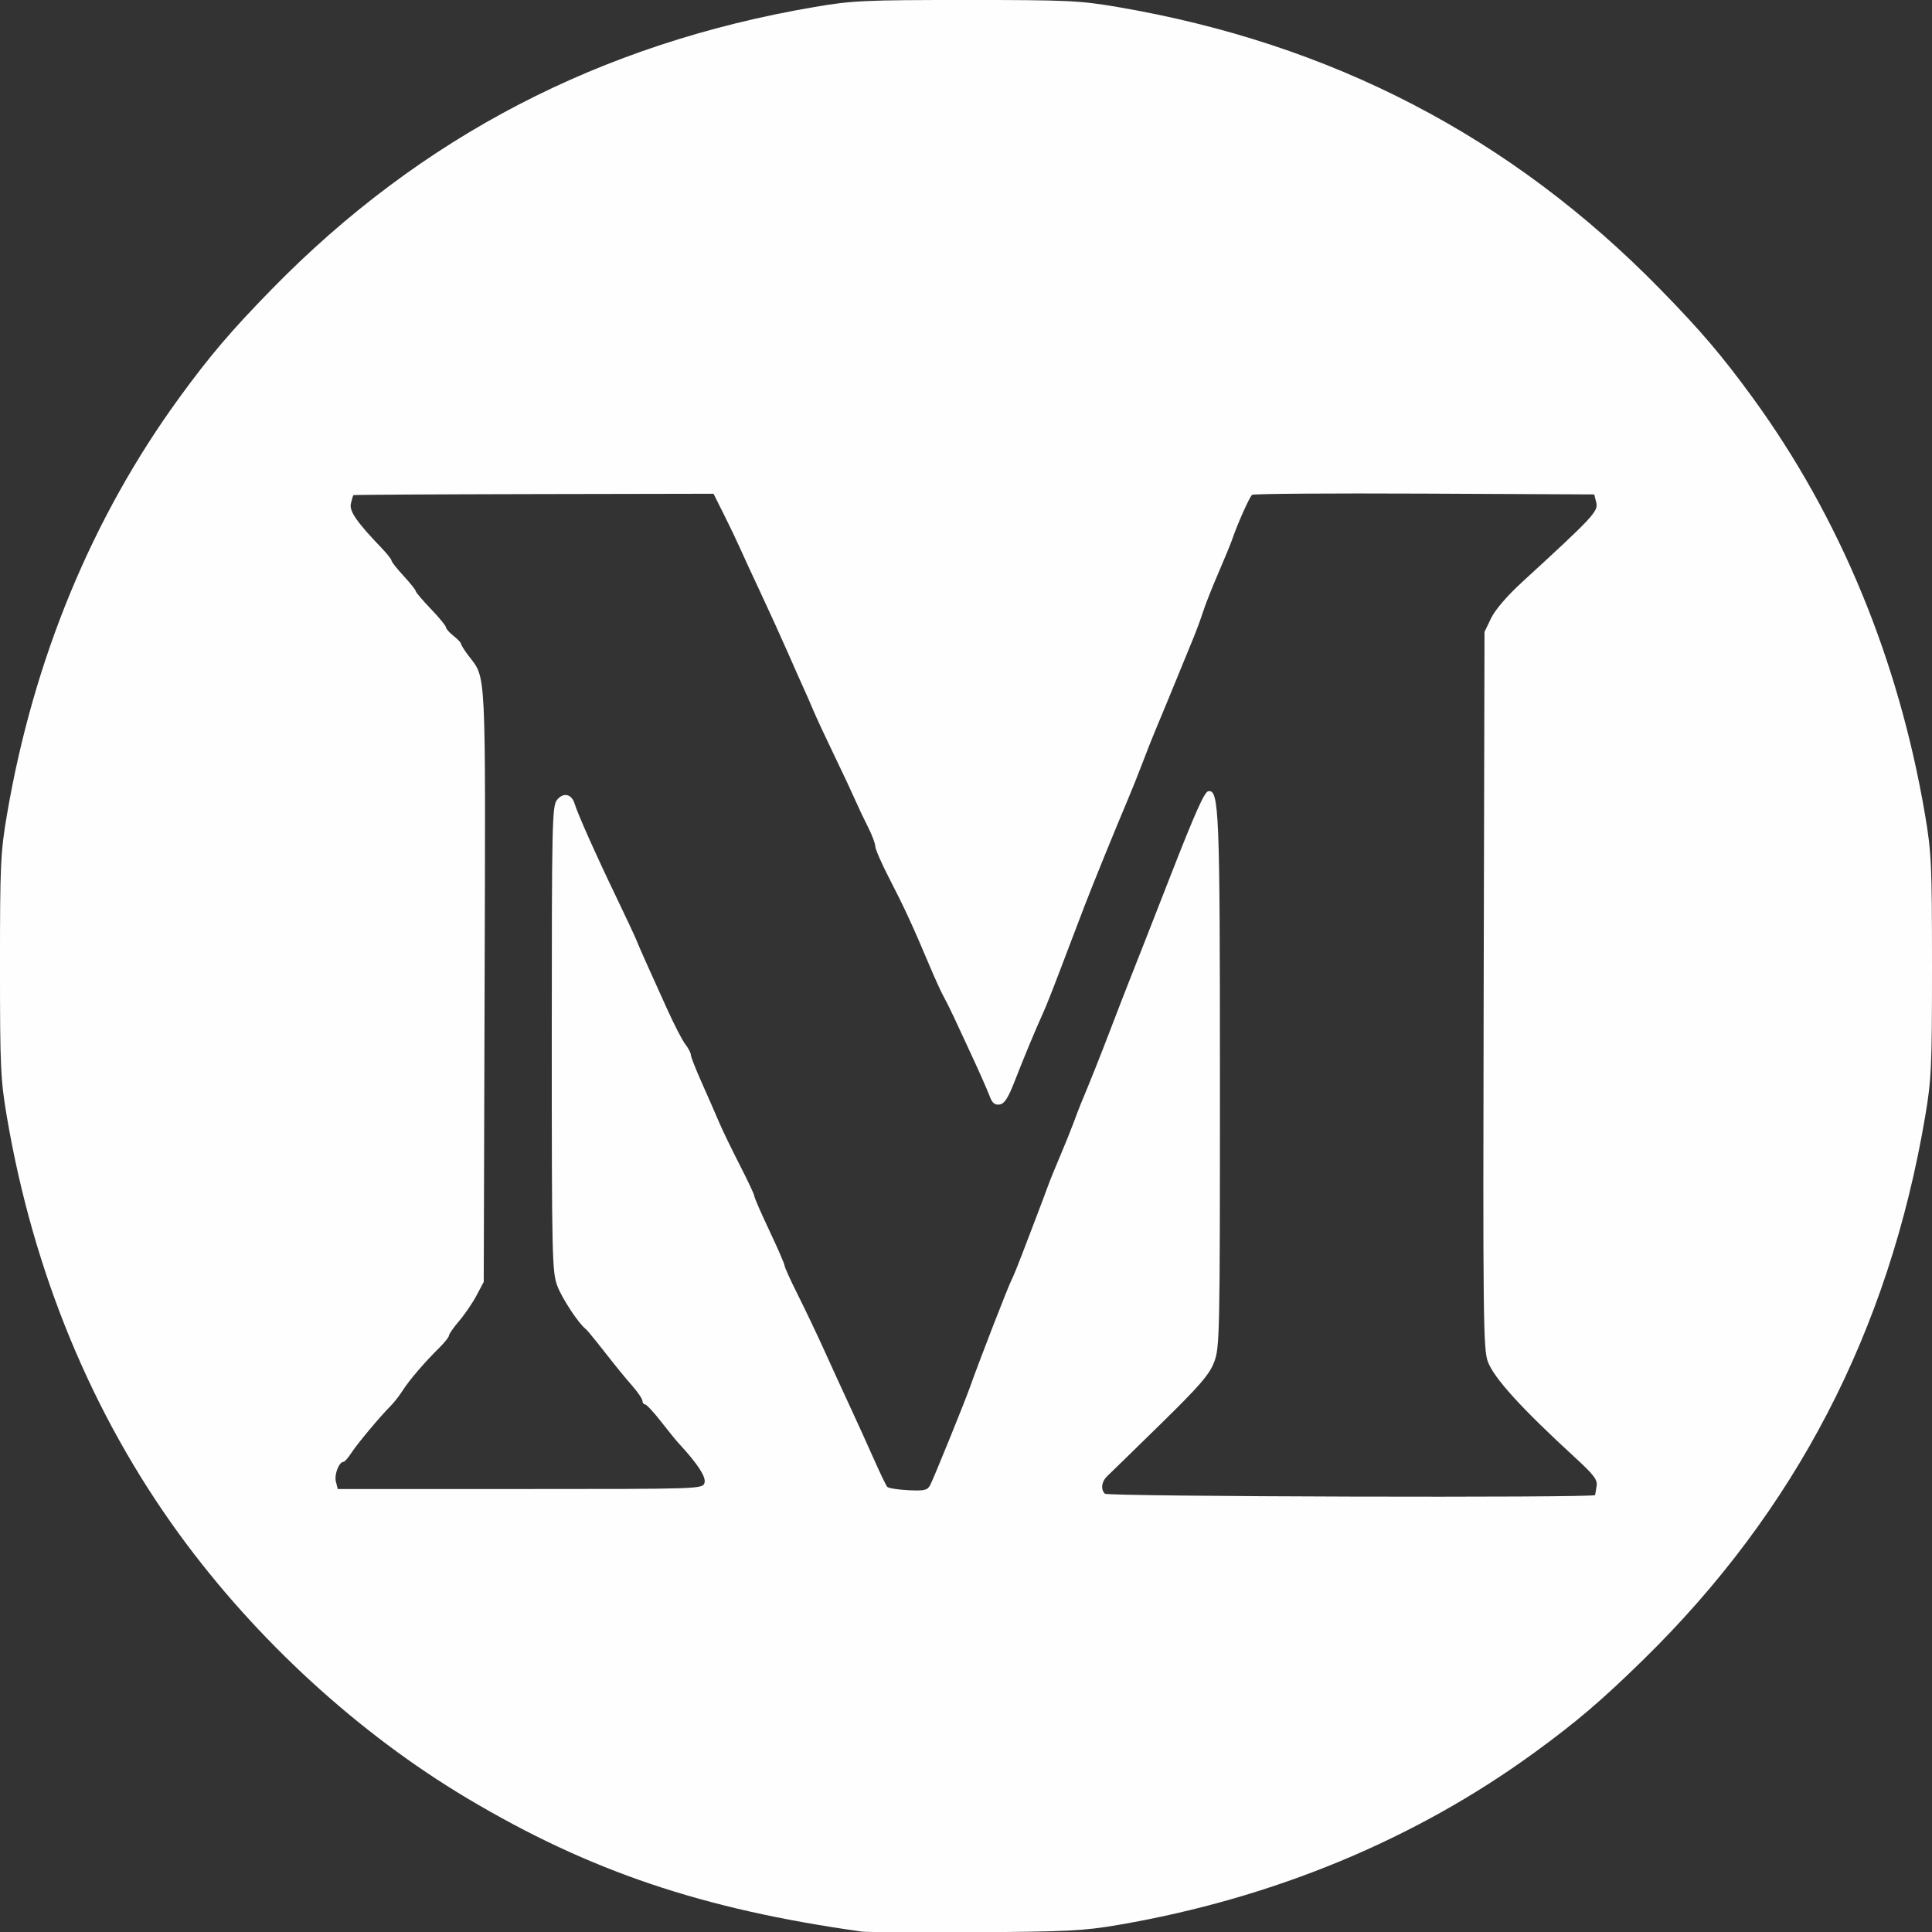 <?xml version="1.0" encoding="UTF-8" standalone="no"?>
<!-- Created with Inkscape (http://www.inkscape.org/) -->

<svg
   xmlns:dc="http://purl.org/dc/elements/1.1/"
   xmlns:cc="http://creativecommons.org/ns#"
   xmlns:rdf="http://www.w3.org/1999/02/22-rdf-syntax-ns#"
   xmlns:svg="http://www.w3.org/2000/svg"
   xmlns="http://www.w3.org/2000/svg"
   xmlns:sodipodi="http://sodipodi.sourceforge.net/DTD/sodipodi-0.dtd"
   xmlns:inkscape="http://www.inkscape.org/namespaces/inkscape"
   width="169.069mm"
   height="169.101mm"
   viewBox="0 0 169.069 169.101"
   version="1.1"
   id="svg8"
   sodipodi:docname="medium_circle.svg"
   inkscape:version="0.92.4 (5da689c313, 2019-01-14)">
  <rect x="0" y="0" width="169.069" height="169.101" fill="#333333" stroke="none"/>
  <defs
     id="defs2" />
  <sodipodi:namedview
     id="base"
     pagecolor="#f0f0ed"
     bordercolor="#666666"
     borderopacity="1.0"
     inkscape:pageopacity="0"
     inkscape:pageshadow="2"
     inkscape:zoom="0.98994949"
     inkscape:cx="223.74734"
     inkscape:cy="337.28206"
     inkscape:document-units="mm"
     inkscape:current-layer="layer1"
     showgrid="false"
     inkscape:window-width="1440"
     inkscape:window-height="847"
     inkscape:window-x="1358"
     inkscape:window-y="-8"
     inkscape:window-maximized="1" />
  <g
     inkscape:label="Layer 1"
     inkscape:groupmode="layer"
     id="layer1"
     transform="translate(94.231,-41.711)">
    <path
       style="fill:#000000;stroke-width:0.265"
       d=""
       id="path4001"
       inkscape:connector-curvature="0" />
    <path
       style="fill:#fefefe;stroke-width:0.265"
       d="m -18.825,210.742 c -13.966,-1.96 -23.806,-5.282 -34.496,-11.648 -9.544,-5.683 -18.5,-13.893 -25.215,-23.113 -7.641,-10.49 -12.776,-22.916 -15.088,-36.507 -0.557,-3.277 -0.608,-4.37 -0.608,-13.229 0,-8.859 0.05,-9.952 0.608,-13.229 2.312,-13.591 7.447,-26.016 15.088,-36.507 2.677,-3.676 4.541,-5.863 8.09,-9.493 13.041,-13.339 28.756,-21.506 47.52,-24.698 3.277,-0.557 4.37,-0.608 13.229,-0.608 8.859,0 9.952,0.05 13.229,0.608 18.764,3.192 34.479,11.359 47.52,24.698 3.549,3.63 5.413,5.817 8.09,9.493 7.641,10.49 12.776,22.916 15.088,36.507 0.557,3.277 0.608,4.37 0.608,13.229 0,8.859 -0.05,9.952 -0.608,13.229 -3.192,18.764 -11.359,34.479 -24.698,47.52 -3.63,3.549 -5.817,5.413 -9.493,8.09 -10.446,7.608 -22.845,12.745 -36.374,15.07 -3.047,0.523 -4.482,0.597 -12.568,0.645 -5.02,0.03 -9.485,0.004 -9.922,-0.057 z m 64.183,-38.194 c 0.012,-0.073 0.071,-0.43 0.131,-0.794 0.091,-0.546 -0.241,-0.983 -1.909,-2.514 -4.65,-4.267 -7.059,-6.914 -7.605,-8.356 -0.406,-1.073 -0.437,-3.746 -0.37,-32.523 l 0.073,-31.353 0.575,-1.198 c 0.353,-0.735 1.409,-1.963 2.732,-3.175 6.192,-5.676 6.665,-6.182 6.474,-6.943 l -0.179,-0.714 -14.855,-0.07 c -8.17,-0.039 -14.959,0.009 -15.086,0.107 -0.222,0.171 -1.284,2.552 -1.751,3.924 -0.124,0.364 -0.663,1.673 -1.198,2.91 -0.535,1.237 -1.129,2.737 -1.319,3.332 -0.19,0.596 -0.585,1.667 -0.876,2.381 -1.561,3.822 -3.066,7.476 -3.367,8.177 -0.188,0.437 -0.658,1.627 -1.045,2.646 -0.387,1.019 -0.982,2.507 -1.322,3.307 -1.024,2.411 -3.066,7.429 -3.769,9.26 -0.363,0.946 -0.93,2.434 -1.26,3.307 -1.489,3.931 -2.042,5.346 -2.378,6.085 -0.655,1.439 -1.695,3.937 -2.478,5.953 -0.585,1.504 -0.906,2.005 -1.329,2.069 -0.407,0.061 -0.636,-0.118 -0.847,-0.661 -0.322,-0.83 -0.903,-2.138 -1.917,-4.318 -0.372,-0.8 -0.925,-1.991 -1.229,-2.646 -0.304,-0.655 -0.719,-1.488 -0.923,-1.852 -0.204,-0.364 -0.747,-1.554 -1.207,-2.646 -1.495,-3.546 -2.219,-5.117 -3.5,-7.594 -0.692,-1.339 -1.259,-2.631 -1.259,-2.871 0,-0.24 -0.281,-0.99 -0.625,-1.666 -0.344,-0.676 -0.86,-1.765 -1.146,-2.42 -0.287,-0.655 -1.125,-2.441 -1.862,-3.969 -0.737,-1.528 -1.54,-3.254 -1.784,-3.836 -0.244,-0.582 -0.608,-1.416 -0.809,-1.852 -0.202,-0.437 -0.836,-1.865 -1.41,-3.175 -0.574,-1.31 -1.657,-3.691 -2.408,-5.292 -0.75,-1.601 -1.566,-3.368 -1.812,-3.927 -0.246,-0.559 -0.864,-1.85 -1.373,-2.869 l -0.926,-1.852 -15.727,0.03 c -8.65,0.017 -15.754,0.058 -15.787,0.091 -0.033,0.033 -0.132,0.358 -0.218,0.722 -0.161,0.674 0.481,1.606 2.694,3.917 0.473,0.494 0.86,0.985 0.86,1.092 0,0.107 0.476,0.71 1.058,1.34 0.582,0.631 1.058,1.227 1.058,1.326 0,0.099 0.595,0.8 1.323,1.559 0.728,0.759 1.323,1.483 1.323,1.61 0,0.126 0.298,0.464 0.661,0.75 0.364,0.286 0.661,0.6 0.661,0.698 0,0.098 0.288,0.557 0.639,1.02 1.58,2.082 1.507,0.582 1.422,28.91 l -0.077,25.907 -0.633,1.191 c -0.348,0.655 -1.033,1.659 -1.521,2.23 -0.489,0.572 -0.888,1.145 -0.888,1.275 0,0.129 -0.387,0.616 -0.86,1.081 -1.27,1.25 -2.637,2.848 -3.206,3.748 -0.276,0.437 -0.754,1.045 -1.062,1.353 -0.91,0.907 -2.903,3.295 -3.431,4.11 -0.269,0.415 -0.568,0.755 -0.664,0.755 -0.395,0 -0.829,1.109 -0.675,1.723 l 0.165,0.658 h 15.961 c 15.85,0 15.962,-0.004 16.133,-0.542 0.16,-0.503 -0.611,-1.684 -2.253,-3.451 -0.218,-0.235 -0.921,-1.1 -1.561,-1.921 -0.64,-0.822 -1.265,-1.494 -1.389,-1.494 -0.124,0 -0.225,-0.134 -0.225,-0.299 0,-0.164 -0.387,-0.742 -0.86,-1.284 -0.817,-0.937 -1.169,-1.37 -3.114,-3.839 -0.458,-0.581 -0.912,-1.117 -1.009,-1.191 -0.611,-0.465 -2.047,-2.646 -2.462,-3.74 -0.464,-1.222 -0.492,-2.446 -0.492,-21.636 0,-19.017 0.03,-20.378 0.465,-20.915 0.549,-0.678 1.282,-0.514 1.536,0.342 0.259,0.869 1.846,4.43 3.616,8.111 0.875,1.819 1.682,3.545 1.795,3.836 0.112,0.291 0.5,1.184 0.862,1.984 0.362,0.8 1.167,2.586 1.79,3.969 0.623,1.382 1.351,2.797 1.619,3.145 0.268,0.347 0.487,0.765 0.487,0.929 0,0.164 0.425,1.249 0.944,2.412 0.519,1.163 1.196,2.709 1.505,3.437 0.309,0.728 1.134,2.437 1.834,3.798 0.7,1.362 1.273,2.583 1.273,2.715 0,0.132 0.595,1.498 1.323,3.037 0.728,1.539 1.323,2.909 1.323,3.045 0,0.136 0.529,1.3 1.175,2.587 0.646,1.287 1.707,3.517 2.357,4.956 0.65,1.439 1.652,3.628 2.228,4.865 0.576,1.237 1.494,3.261 2.042,4.498 0.547,1.237 1.081,2.343 1.185,2.458 0.104,0.115 0.928,0.246 1.831,0.291 1.411,0.07 1.681,0.008 1.921,-0.439 0.29,-0.542 2.971,-7.139 3.466,-8.527 0.874,-2.455 3.372,-8.894 3.672,-9.467 0.136,-0.259 0.55,-1.271 0.921,-2.249 0.371,-0.978 0.949,-2.492 1.285,-3.365 0.336,-0.873 0.761,-2.004 0.945,-2.514 0.183,-0.509 0.665,-1.7 1.071,-2.646 0.406,-0.946 0.935,-2.256 1.177,-2.91 0.241,-0.655 0.538,-1.429 0.66,-1.72 0.838,-2.003 1.672,-4.095 2.635,-6.615 0.612,-1.601 1.327,-3.446 1.589,-4.101 0.426,-1.067 1.844,-4.681 3.58,-9.128 2.187,-5.601 2.996,-7.417 3.334,-7.483 0.953,-0.186 1.026,1.625 1.026,25.475 0,22.139 -0.022,23.202 -0.505,24.474 -0.416,1.094 -1.249,2.058 -4.696,5.436 -2.305,2.258 -4.399,4.301 -4.654,4.54 -0.509,0.478 -0.602,1.155 -0.212,1.546 0.257,0.257 42.855,0.375 42.897,0.119 z"
       id="path4029"
       inkscape:connector-curvature="0" />
  </g>
</svg>
